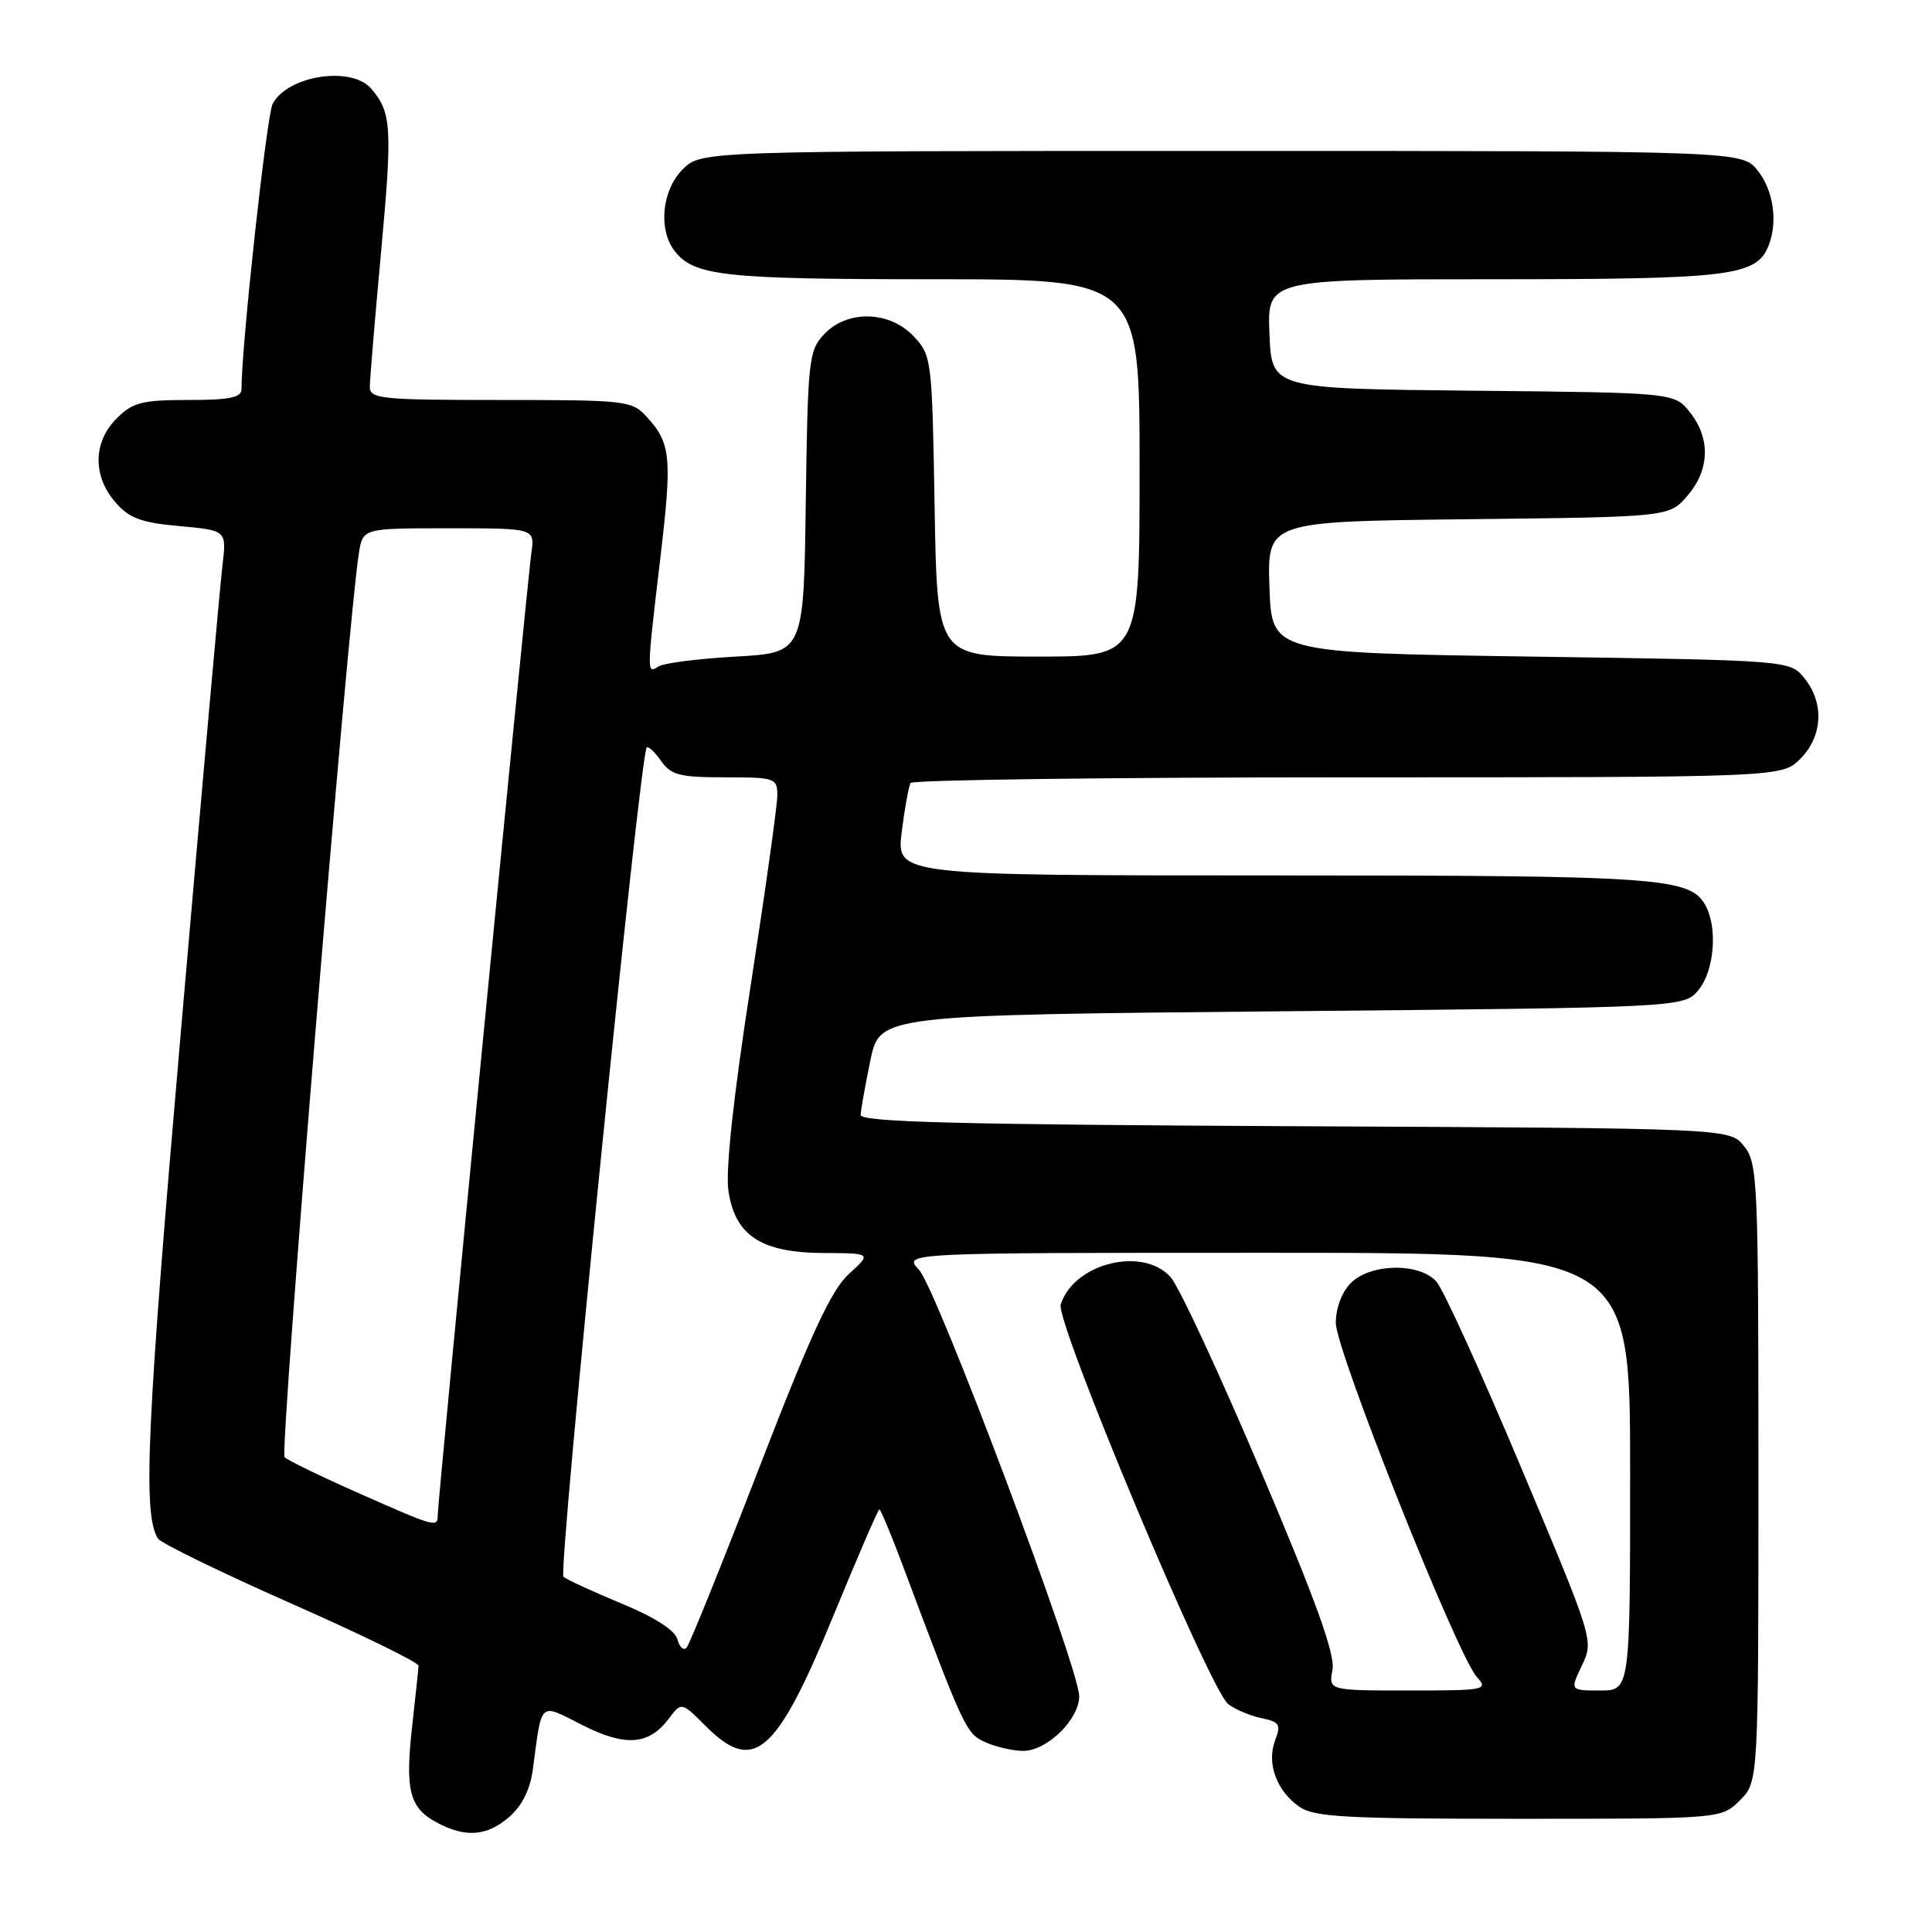 <?xml version="1.0" encoding="UTF-8" standalone="no"?>
<!DOCTYPE svg PUBLIC "-//W3C//DTD SVG 1.1//EN" "http://www.w3.org/Graphics/SVG/1.1/DTD/svg11.dtd" >
<svg xmlns="http://www.w3.org/2000/svg" xmlns:xlink="http://www.w3.org/1999/xlink" version="1.1" viewBox="0 0 256 256">
 <g >
 <path fill="currentColor"
d=" M 67.48 240.75 C 69.17 239.28 70.25 237.11 70.60 234.50 C 71.83 225.24 71.38 225.65 77.14 228.57 C 82.87 231.47 85.96 231.25 88.61 227.74 C 90.30 225.50 90.30 225.50 93.55 228.75 C 99.89 235.09 102.88 232.49 110.44 214.06 C 113.62 206.33 116.35 200.00 116.52 200.00 C 116.69 200.00 118.05 203.26 119.55 207.25 C 127.80 229.26 128.00 229.68 130.56 230.85 C 131.95 231.48 134.22 232.00 135.59 232.00 C 138.74 232.00 143.00 227.83 143.00 224.76 C 143.00 221.04 124.10 170.73 121.77 168.25 C 119.65 166.00 119.65 166.00 167.83 166.00 C 216.00 166.00 216.00 166.00 216.00 195.00 C 216.00 224.00 216.00 224.00 212.02 224.00 C 208.03 224.00 208.03 224.00 209.61 220.69 C 211.19 217.38 211.17 217.32 201.57 194.49 C 196.28 181.90 191.22 170.79 190.32 169.80 C 188.05 167.29 181.60 167.40 179.00 170.00 C 177.81 171.19 177.00 173.33 177.00 175.29 C 177.00 178.92 193.10 219.35 195.69 222.21 C 197.24 223.92 196.84 224.00 186.68 224.00 C 176.05 224.00 176.05 224.00 176.56 221.25 C 176.94 219.24 174.39 212.17 167.10 195.00 C 161.61 182.07 156.23 170.49 155.13 169.25 C 151.48 165.10 142.29 167.37 140.55 172.85 C 139.83 175.11 160.32 223.98 162.75 225.81 C 163.71 226.53 165.71 227.37 167.18 227.67 C 169.54 228.16 169.76 228.51 168.96 230.61 C 167.81 233.63 169.14 237.28 172.16 239.40 C 174.12 240.77 178.29 241.00 201.27 241.00 C 228.09 241.00 228.09 241.00 230.55 238.55 C 233.00 236.09 233.00 236.09 233.00 195.16 C 233.00 156.35 232.90 154.10 231.09 151.86 C 229.18 149.50 229.18 149.50 171.59 149.23 C 126.90 149.01 114.01 148.68 114.04 147.73 C 114.07 147.05 114.65 143.80 115.33 140.50 C 116.58 134.50 116.58 134.50 169.88 134.00 C 223.18 133.50 223.18 133.50 225.09 131.14 C 227.14 128.60 227.61 123.02 226.02 120.04 C 224.00 116.26 220.24 116.00 168.74 116.00 C 118.77 116.00 118.77 116.00 119.48 110.25 C 119.88 107.09 120.41 104.16 120.66 103.75 C 120.91 103.34 146.99 103.00 178.60 103.00 C 236.09 103.00 236.09 103.00 238.55 100.55 C 241.52 97.57 241.75 93.15 239.09 89.86 C 237.18 87.50 237.18 87.50 202.84 87.00 C 168.50 86.50 168.50 86.50 168.21 77.80 C 167.92 69.09 167.92 69.09 194.55 68.80 C 221.18 68.50 221.18 68.50 223.59 65.69 C 226.54 62.26 226.68 58.13 223.94 54.65 C 221.88 52.03 221.88 52.03 195.19 51.77 C 168.50 51.50 168.50 51.50 168.21 44.25 C 167.91 37.00 167.91 37.00 198.01 37.00 C 229.50 37.00 232.79 36.59 234.38 32.46 C 235.58 29.32 234.98 25.24 232.93 22.63 C 230.85 20.00 230.85 20.00 161.88 20.00 C 92.91 20.00 92.91 20.00 90.45 22.45 C 87.72 25.19 87.19 30.35 89.36 33.21 C 91.91 36.57 95.83 37.00 123.57 37.00 C 151.00 37.00 151.00 37.00 151.00 62.00 C 151.00 87.00 151.00 87.00 137.59 87.00 C 124.18 87.00 124.18 87.00 123.84 67.08 C 123.51 47.59 123.45 47.10 121.08 44.58 C 117.87 41.16 112.26 41.03 109.20 44.29 C 107.16 46.46 107.03 47.68 106.77 66.54 C 106.50 86.50 106.50 86.50 97.50 87.00 C 92.55 87.28 87.94 87.86 87.25 88.31 C 85.68 89.32 85.68 89.33 87.49 74.00 C 89.08 60.60 88.90 58.73 85.71 55.25 C 83.73 53.08 83.02 53.00 66.33 53.00 C 50.49 53.00 49.00 52.85 49.00 51.25 C 49.01 50.29 49.68 42.22 50.50 33.31 C 52.01 16.91 51.88 14.88 49.19 11.75 C 46.57 8.70 38.14 9.99 36.13 13.75 C 35.34 15.24 32.00 45.78 32.00 51.55 C 32.00 52.68 30.45 53.00 24.95 53.00 C 18.81 53.00 17.60 53.31 15.45 55.45 C 12.34 58.57 12.26 63.03 15.26 66.52 C 17.11 68.67 18.66 69.25 23.78 69.71 C 30.03 70.28 30.03 70.28 29.48 74.89 C 29.17 77.43 26.69 105.22 23.97 136.65 C 19.42 189.07 18.90 200.60 20.92 203.86 C 21.29 204.46 29.22 208.33 38.54 212.45 C 47.87 216.57 55.48 220.29 55.46 220.72 C 55.44 221.15 55.06 224.73 54.62 228.67 C 53.66 237.19 54.24 239.52 57.82 241.46 C 61.65 243.54 64.51 243.33 67.48 240.75 Z  M 89.77 217.24 C 89.46 216.03 86.79 214.31 82.39 212.49 C 78.60 210.92 75.12 209.32 74.66 208.93 C 73.92 208.30 84.77 100.20 85.69 99.06 C 85.89 98.82 86.74 99.61 87.58 100.81 C 88.91 102.71 90.05 103.00 96.06 103.00 C 102.71 103.00 103.00 103.10 103.00 105.39 C 103.00 106.70 101.41 118.06 99.46 130.64 C 97.20 145.17 96.13 155.04 96.51 157.72 C 97.37 163.72 100.83 165.99 109.15 166.03 C 115.50 166.06 115.50 166.06 112.48 168.81 C 110.14 170.94 107.46 176.72 100.58 194.53 C 95.70 207.16 91.38 217.87 90.98 218.32 C 90.59 218.76 90.04 218.28 89.77 217.24 Z  M 47.50 197.84 C 42.55 195.65 38.14 193.51 37.71 193.09 C 37.03 192.43 46.08 82.41 47.56 73.25 C 48.09 70.00 48.09 70.00 59.48 70.00 C 70.87 70.00 70.87 70.00 70.41 73.25 C 69.86 77.09 58.00 198.92 58.00 200.75 C 58.00 202.45 57.76 202.38 47.50 197.84 Z "/>
</g>
</svg>